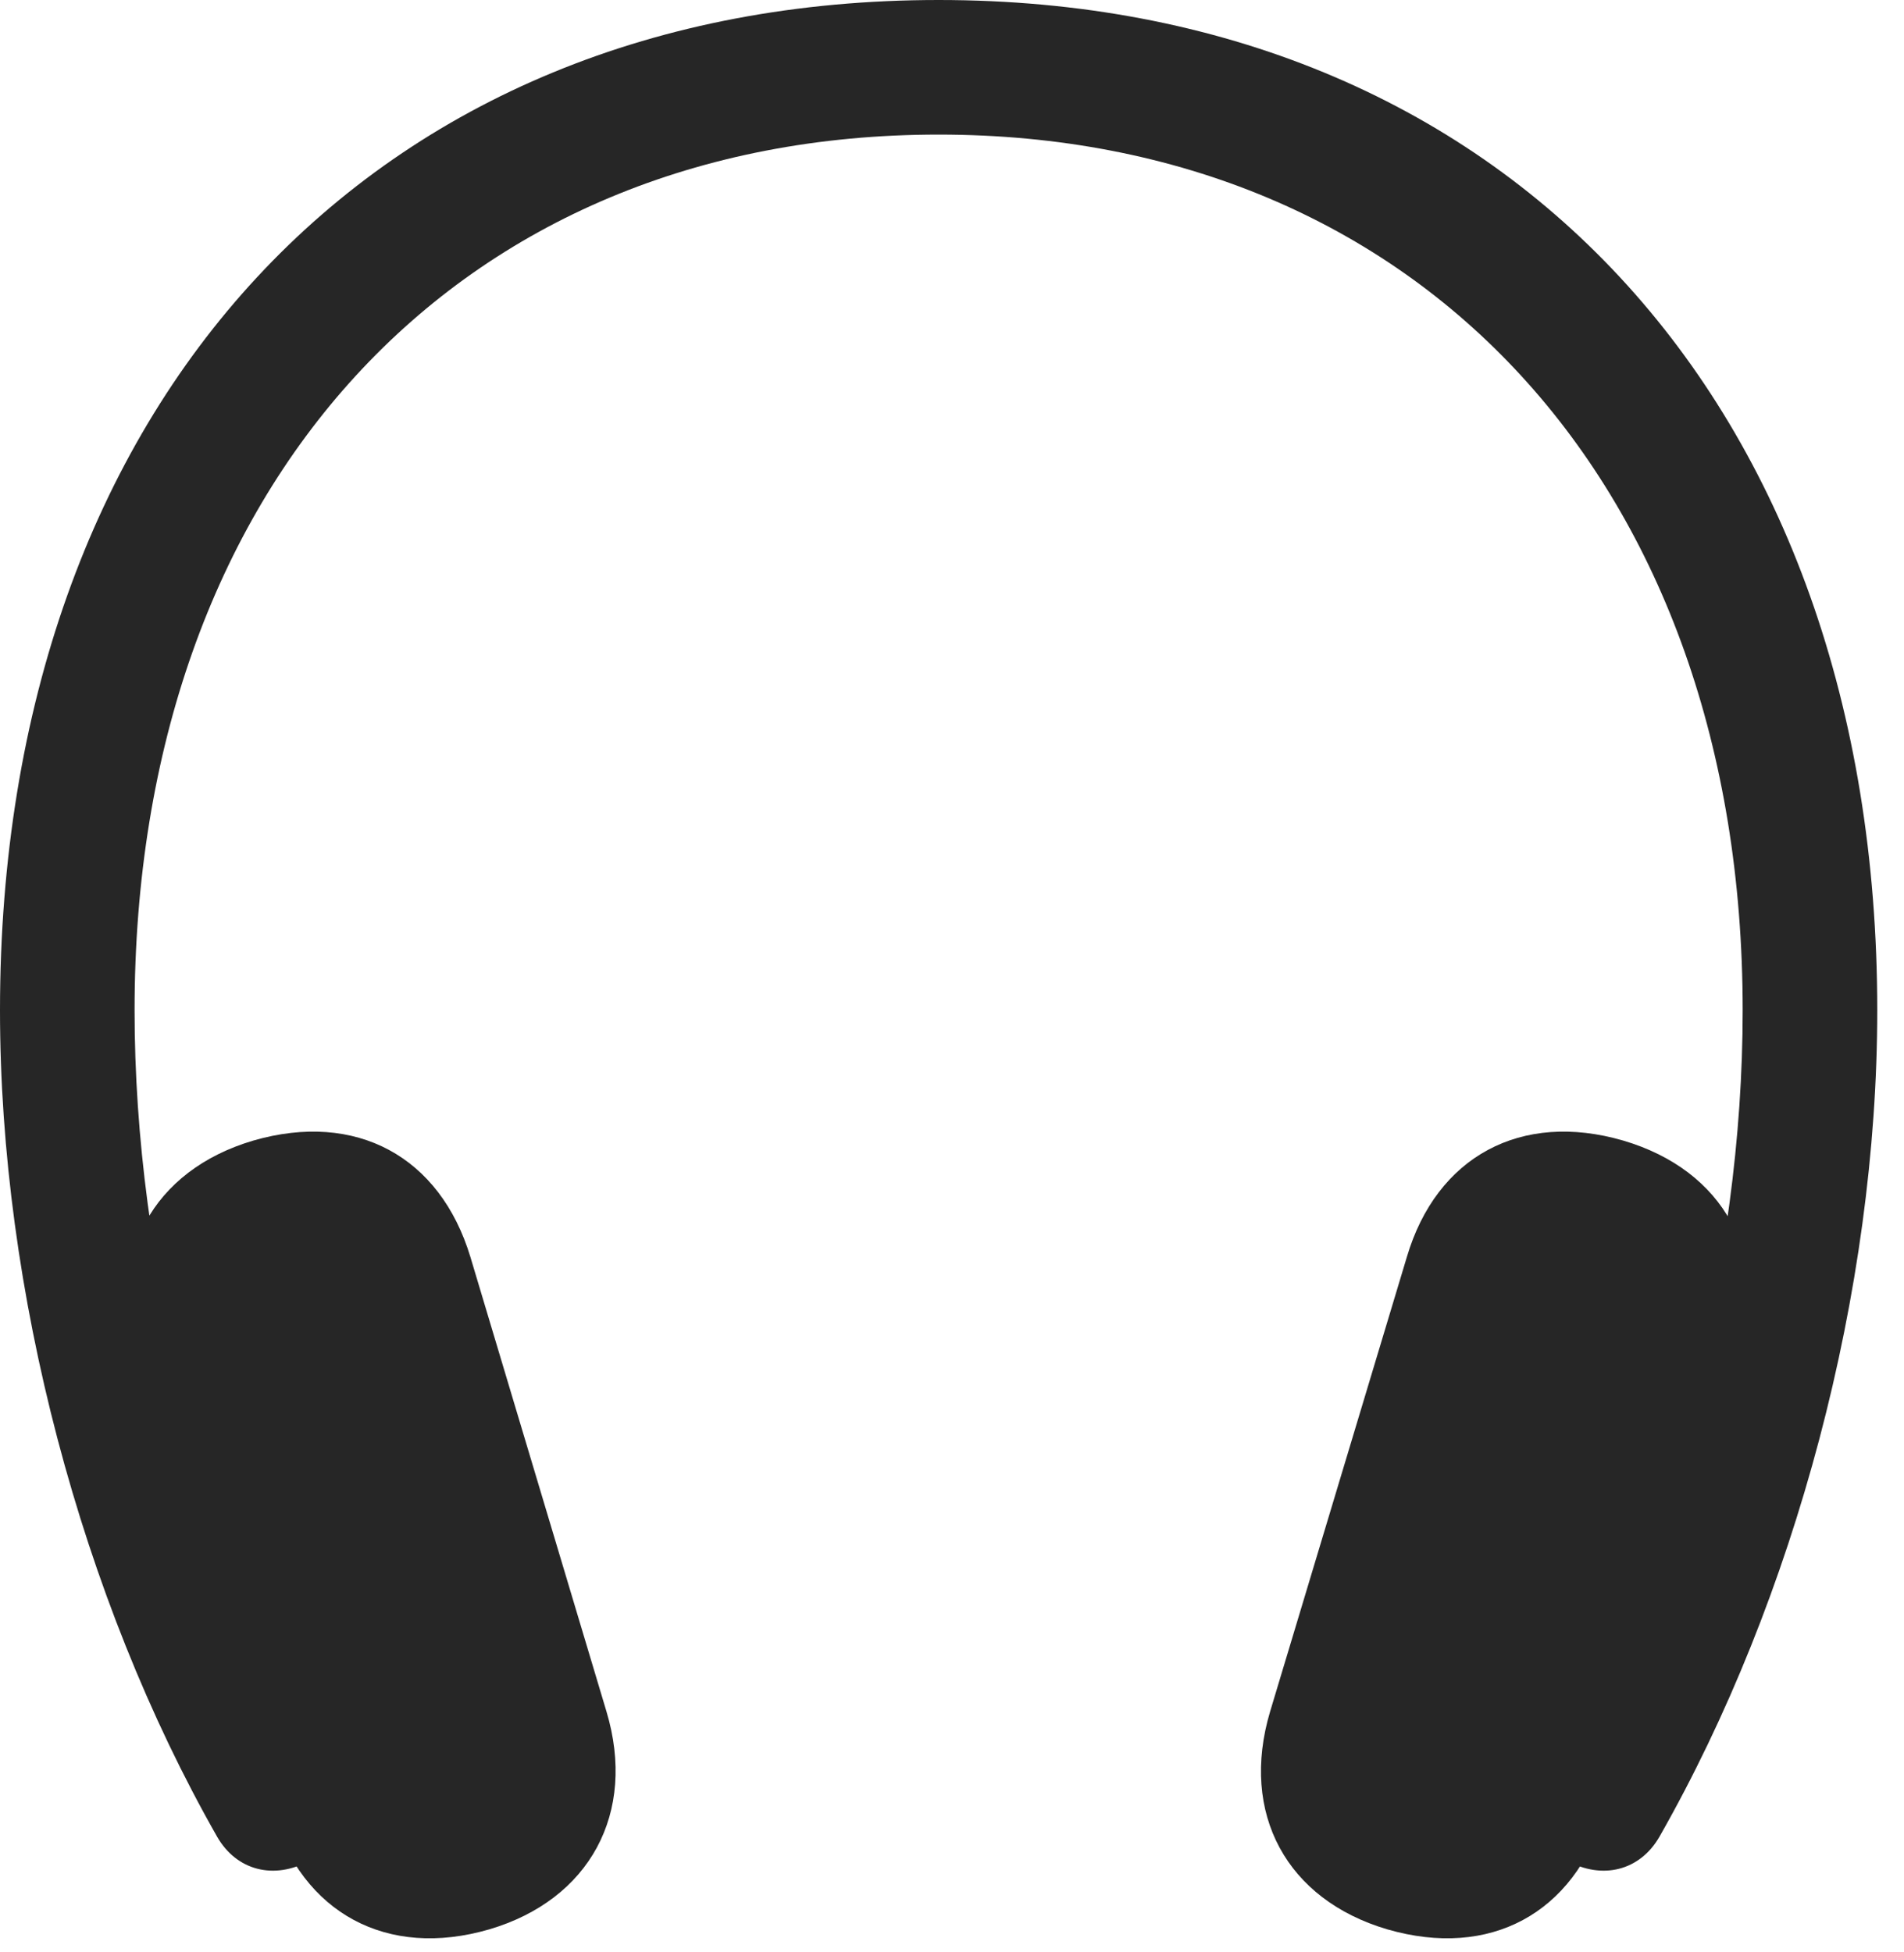 <?xml version="1.0" encoding="UTF-8"?>
<!--Generator: Apple Native CoreSVG 326-->
<!DOCTYPE svg
PUBLIC "-//W3C//DTD SVG 1.1//EN"
       "http://www.w3.org/Graphics/SVG/1.1/DTD/svg11.dtd">
<svg version="1.1" xmlns="http://www.w3.org/2000/svg" xmlns:xlink="http://www.w3.org/1999/xlink" viewBox="0 0 25.693 26.338">
 <g>
  <rect height="26.338" opacity="0" width="25.693" x="0" y="0"/>
  <path d="M0 13.633C0 17.412 1.094 21.562 2.93 24.785C3.193 25.244 3.701 25.371 4.18 25.107C4.639 24.854 4.756 24.355 4.473 23.848C2.773 20.752 1.816 17.051 1.816 13.633C1.816 6.553 6.162 1.816 12.666 1.816C19.16 1.816 23.516 6.553 23.516 13.633C23.516 17.051 22.549 20.752 20.85 23.848C20.566 24.355 20.693 24.854 21.143 25.107C21.621 25.371 22.129 25.244 22.393 24.785C24.229 21.562 25.332 17.412 25.332 13.633C25.332 5.43 20.293 0 12.666 0C5.029 0 0 5.43 0 13.633ZM3.672 24.463C4.082 25.82 5.225 26.436 6.602 26.035C7.959 25.635 8.594 24.463 8.184 23.096L6.348 16.963C5.938 15.605 4.805 14.99 3.418 15.391C2.061 15.791 1.426 16.953 1.836 18.32ZM21.65 24.463L23.486 18.32C23.896 16.943 23.262 15.791 21.904 15.391C20.527 14.99 19.385 15.605 18.984 16.963L17.139 23.096C16.729 24.473 17.363 25.635 18.721 26.035C20.107 26.436 21.24 25.82 21.65 24.463Z" fill="black" fill-opacity="0.85"/>
 </g>
</svg>
